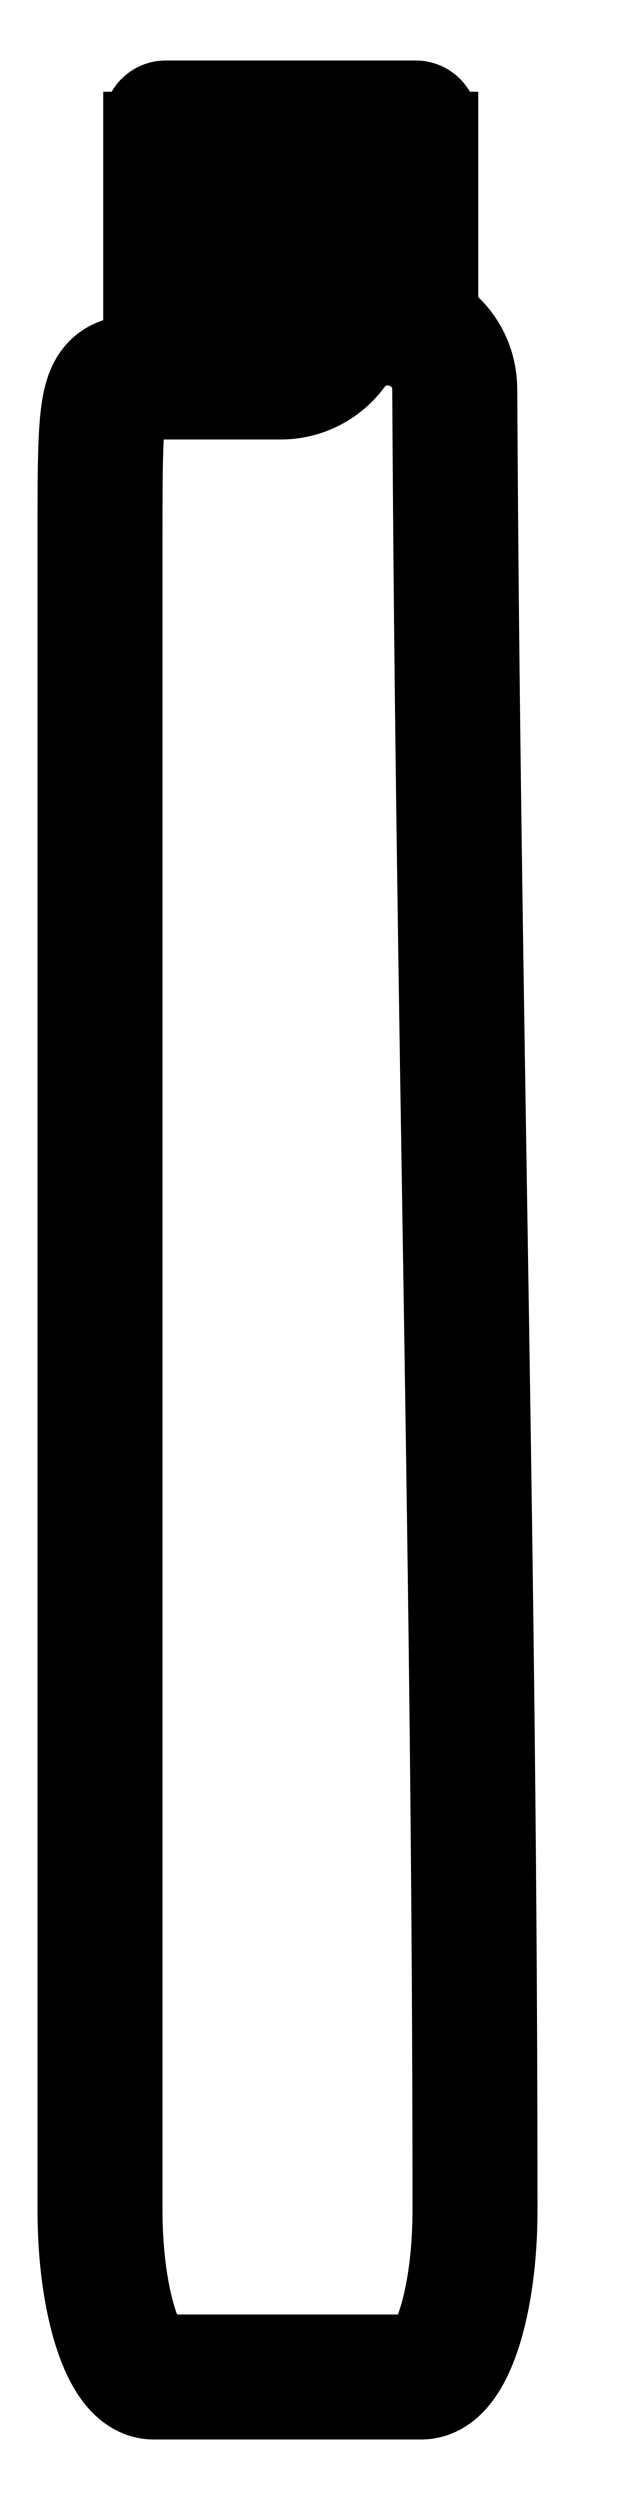 <svg width="5" height="20" viewBox="0 0 5 20" fill="none" xmlns="http://www.w3.org/2000/svg">
<path d="M0.8 4.349C0.8 3.016 0.8 3.016 1.229 3.016H2.246C2.415 3.016 2.573 2.936 2.674 2.8V2.8C2.978 2.387 3.635 2.603 3.638 3.116C3.664 8.14 3.8 12.502 3.8 17.682C3.8 18.419 3.608 19.016 3.371 19.016H1.229C0.992 19.016 0.8 18.419 0.8 17.682V4.349Z" stroke="black" stroke-linecap="round" stroke-linejoin="round"/>
<path d="M3.326 0.984L1.326 0.984" stroke="black" stroke-linecap="round" stroke-linejoin="round"/>
<rect x="1.076" y="0.984" width="2.5" height="1.5" fill="black" stroke="black" stroke-width="0.5"/>
</svg>
